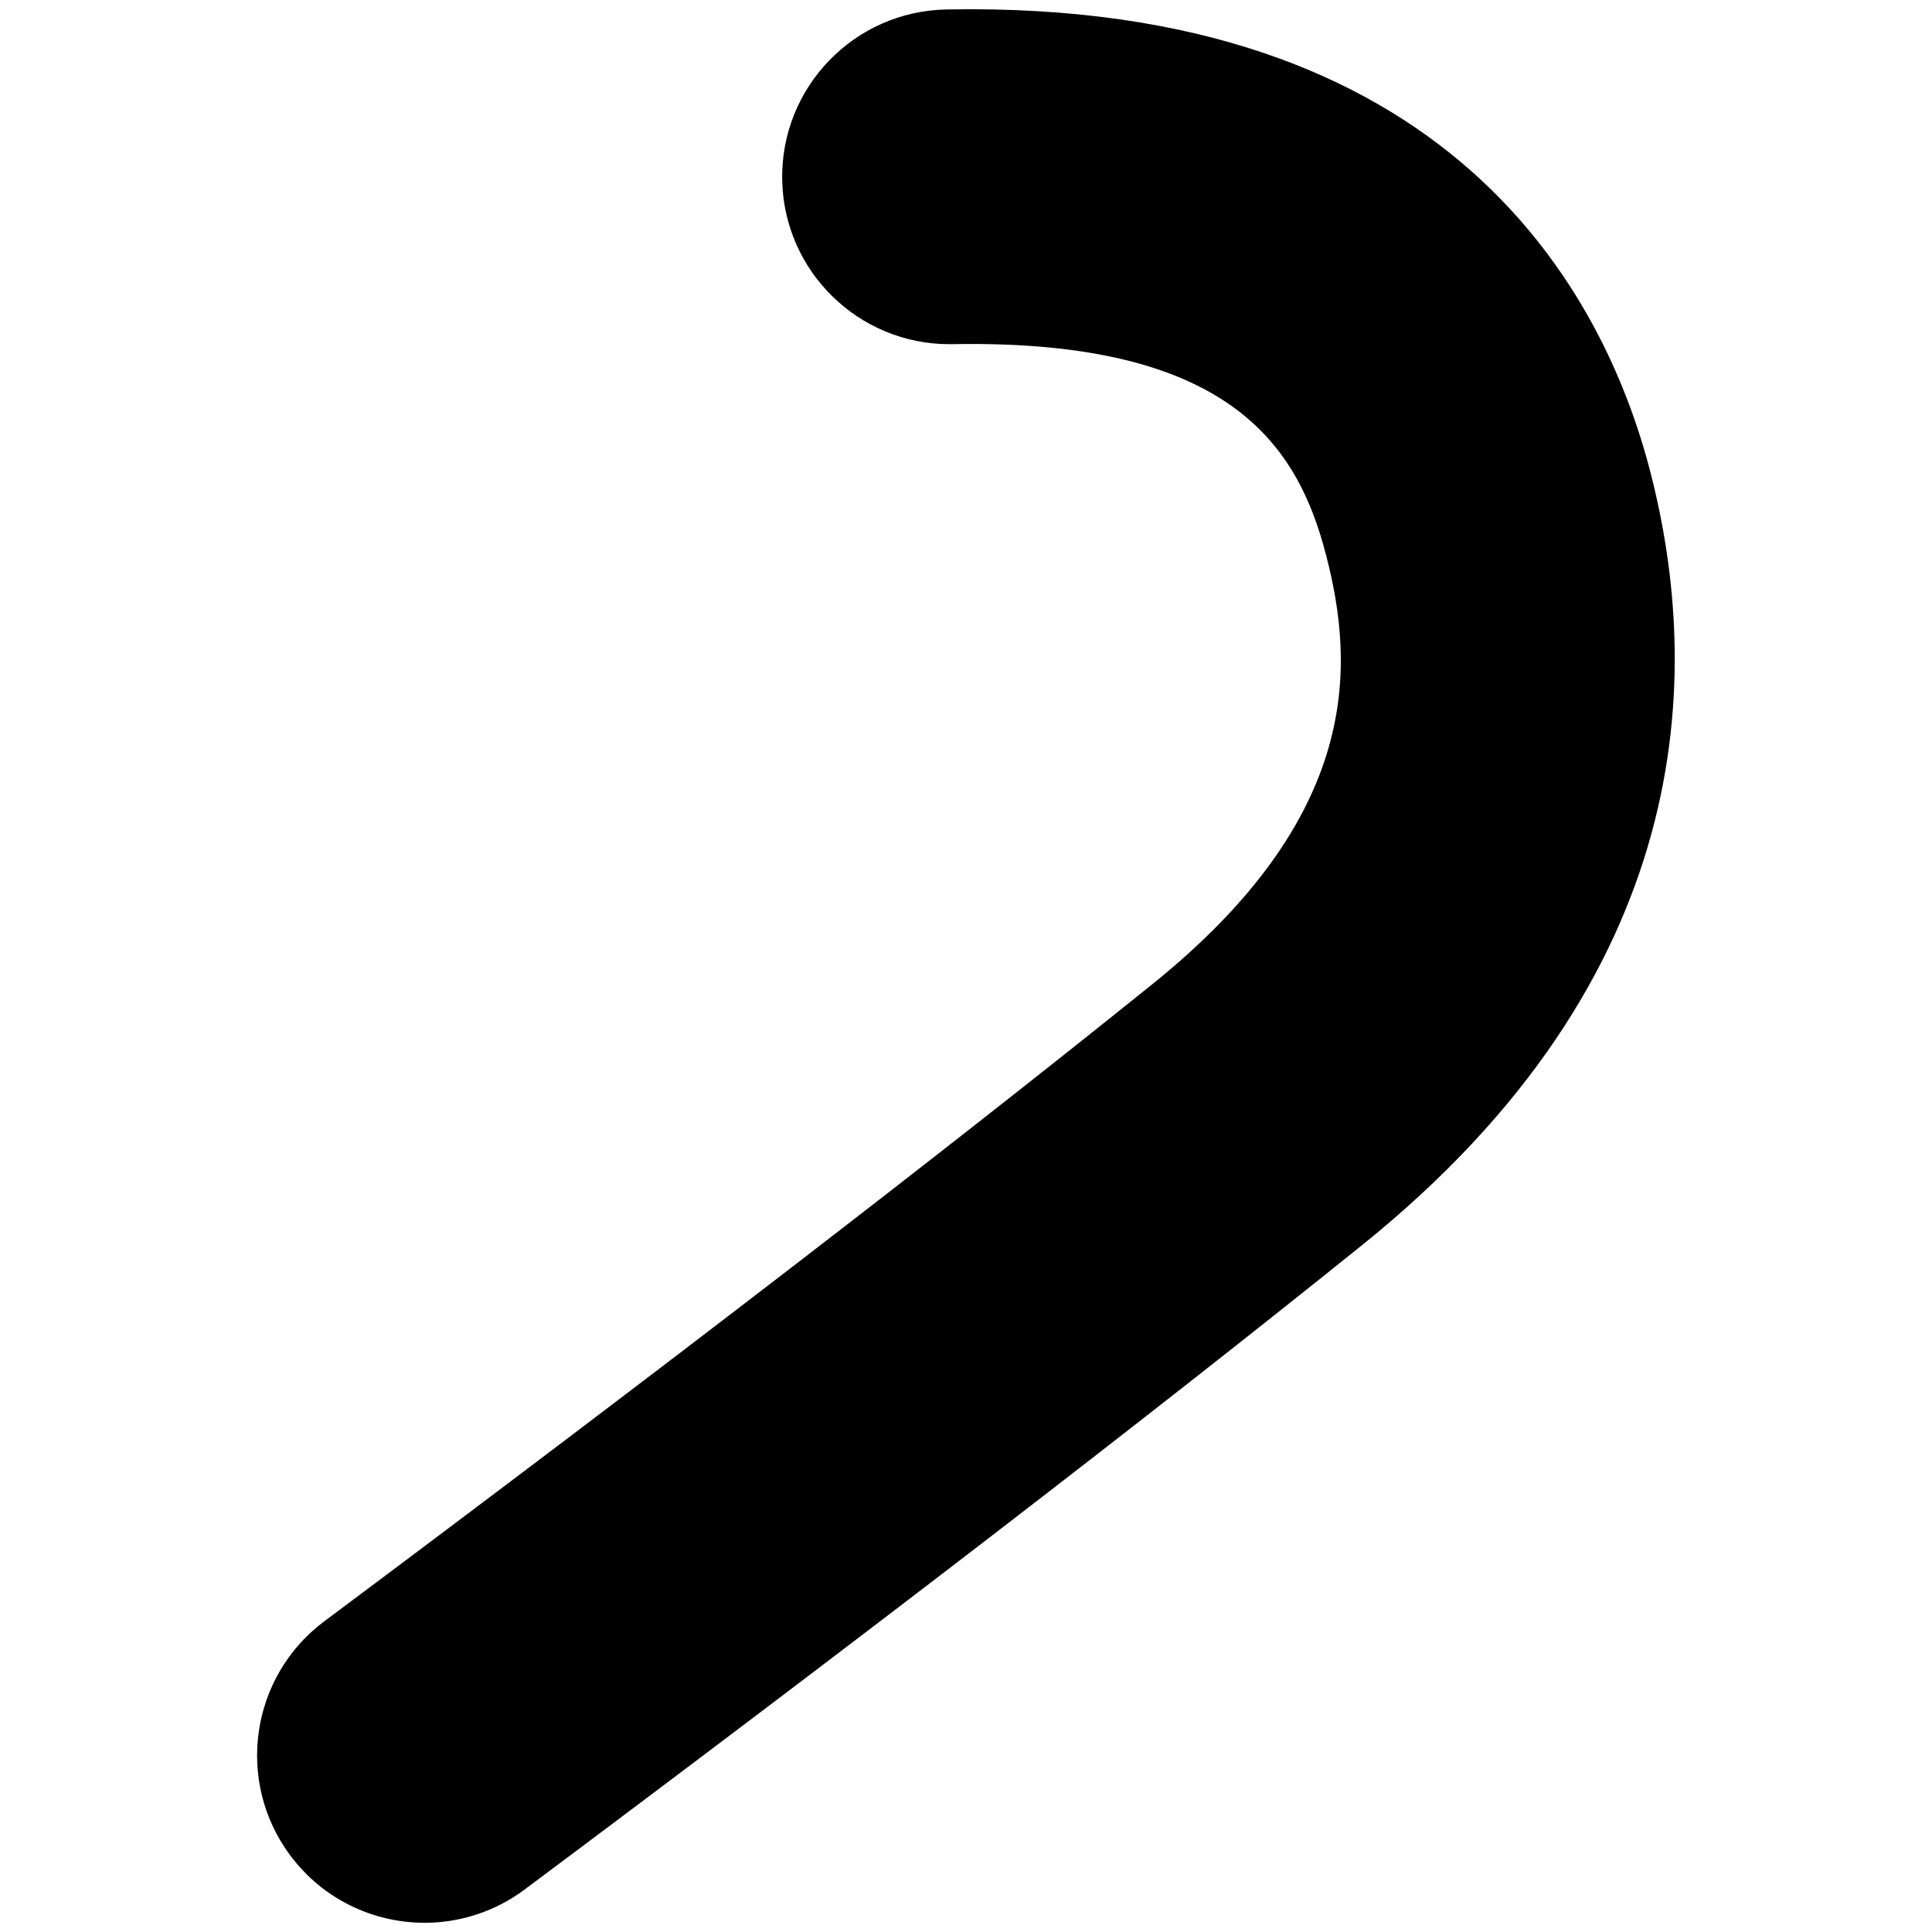 <?xml version="1.0" encoding="utf-8"?>
<!-- Generator: Adobe Illustrator 15.0.0, SVG Export Plug-In . SVG Version: 6.00 Build 0)  -->
<!DOCTYPE svg PUBLIC "-//W3C//DTD SVG 1.0//EN" "http://www.w3.org/TR/2001/REC-SVG-20010904/DTD/svg10.dtd">
<svg version="1.0" id="Layer_1" xmlns="http://www.w3.org/2000/svg" xmlns:xlink="http://www.w3.org/1999/xlink" x="0px" y="0px"
	 width="202px" height="202px" viewBox="0 0 202 202" enable-background="new 0 0 202 202" xml:space="preserve">
<g>
	<path d="M44.394,201.036c-5.332,0-10.595-2.426-14.032-7.025c-5.785-7.742-4.199-18.708,3.543-24.494
		c35.42-26.468,64.548-48.88,86.576-66.613c21.862-17.593,21.189-33.234,18.16-44.894c-2.907-11.196-9.835-22.562-39.039-22.027
		c-0.109,0.002-0.22,0.003-0.329,0.003c-9.515,0-17.314-7.624-17.491-17.177c-0.178-9.663,7.511-17.642,17.174-17.82
		c52.833-0.986,68.777,29.795,73.562,48.225c5.561,21.409,4.854,52.834-30.092,80.957c-22.352,17.994-51.815,40.666-87.57,67.385
		C51.712,199.902,48.037,201.036,44.394,201.036z"/>
</g>
</svg>

